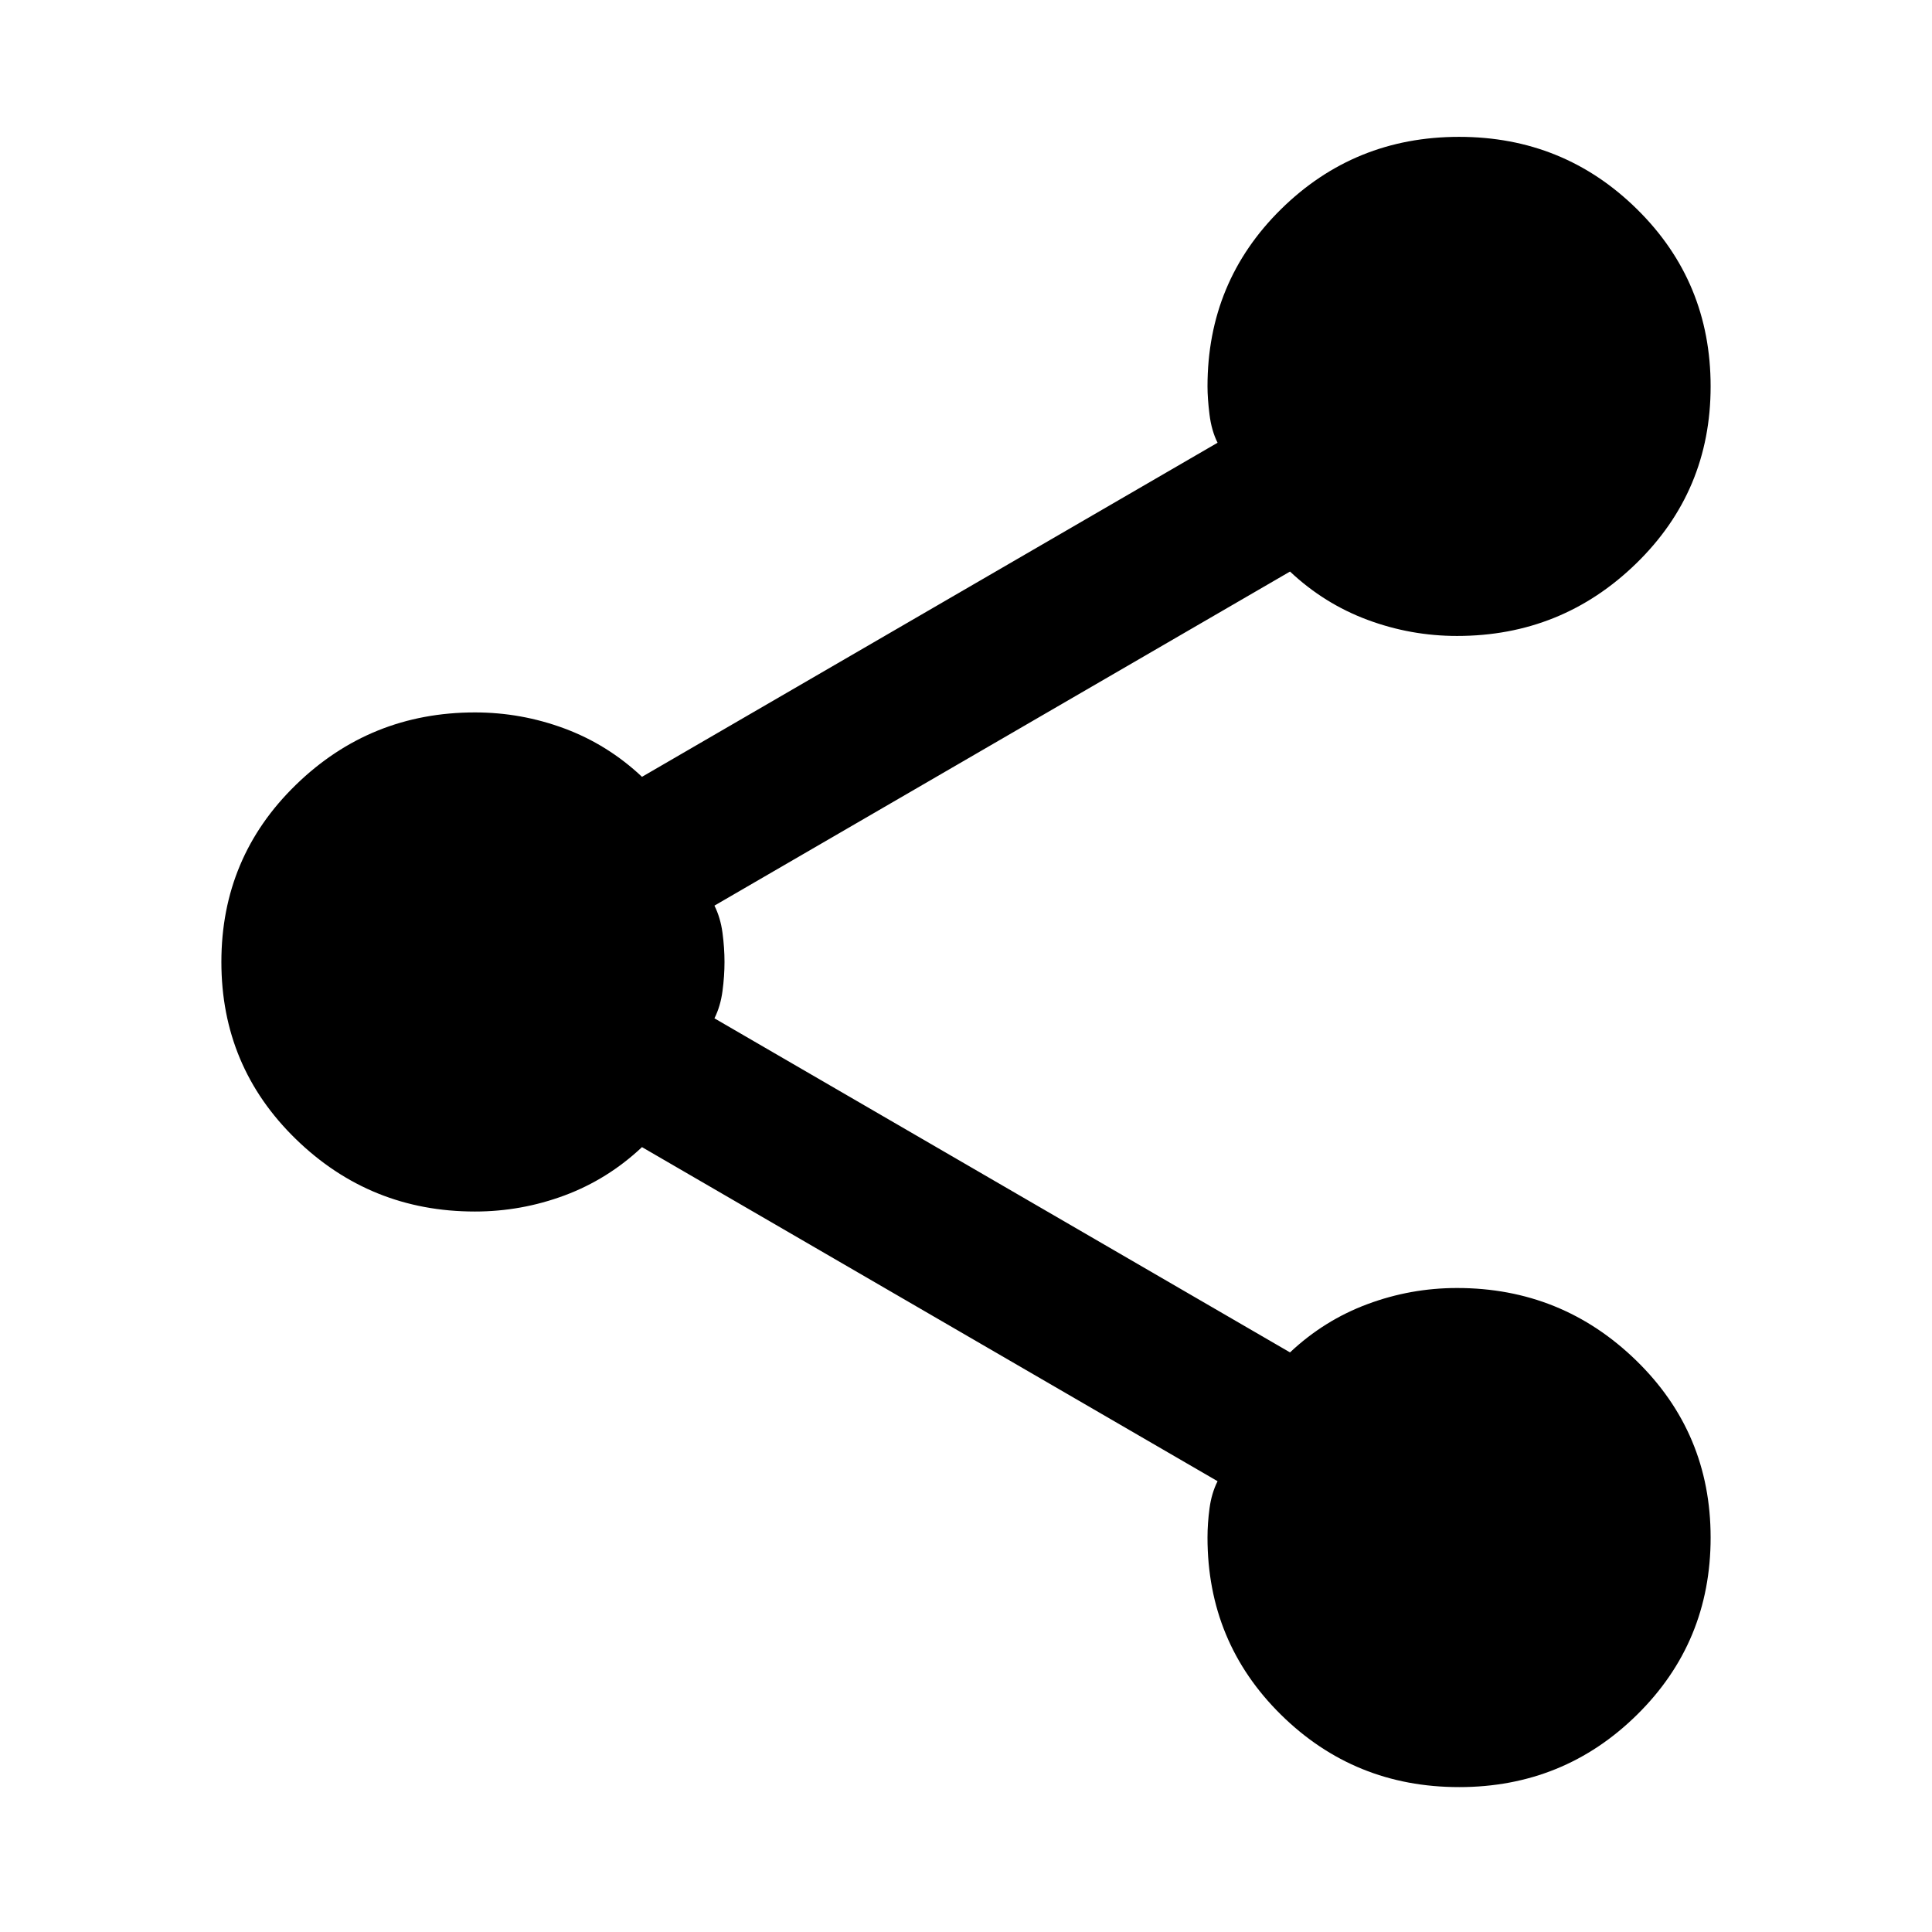 <svg xmlns="http://www.w3.org/2000/svg" height="24" width="24"><path d="M18.125 22.2q-1.3 0-2.213-.9Q15 20.4 15 19.1q0-.175.025-.362.025-.188.1-.338l-7.15-4.15q-.425.4-.962.6-.538.2-1.113.2-1.3 0-2.225-.9t-.925-2.2q0-1.3.925-2.2.925-.9 2.225-.9.575 0 1.113.2.537.2.962.6l7.15-4.15q-.075-.15-.1-.35Q15 4.95 15 4.8q0-1.3.912-2.2.913-.9 2.213-.9t2.212.9q.913.9.913 2.2 0 1.3-.925 2.2-.925.9-2.225.9-.575 0-1.112-.2-.538-.2-.963-.6l-7.15 4.15q.075.15.1.337.025.188.025.363t-.025.362q-.025.188-.1.338l7.15 4.15q.425-.4.963-.6.537-.2 1.112-.2 1.3 0 2.225.9t.925 2.2q0 1.3-.913 2.2-.912.9-2.212.9Z"/></svg>
